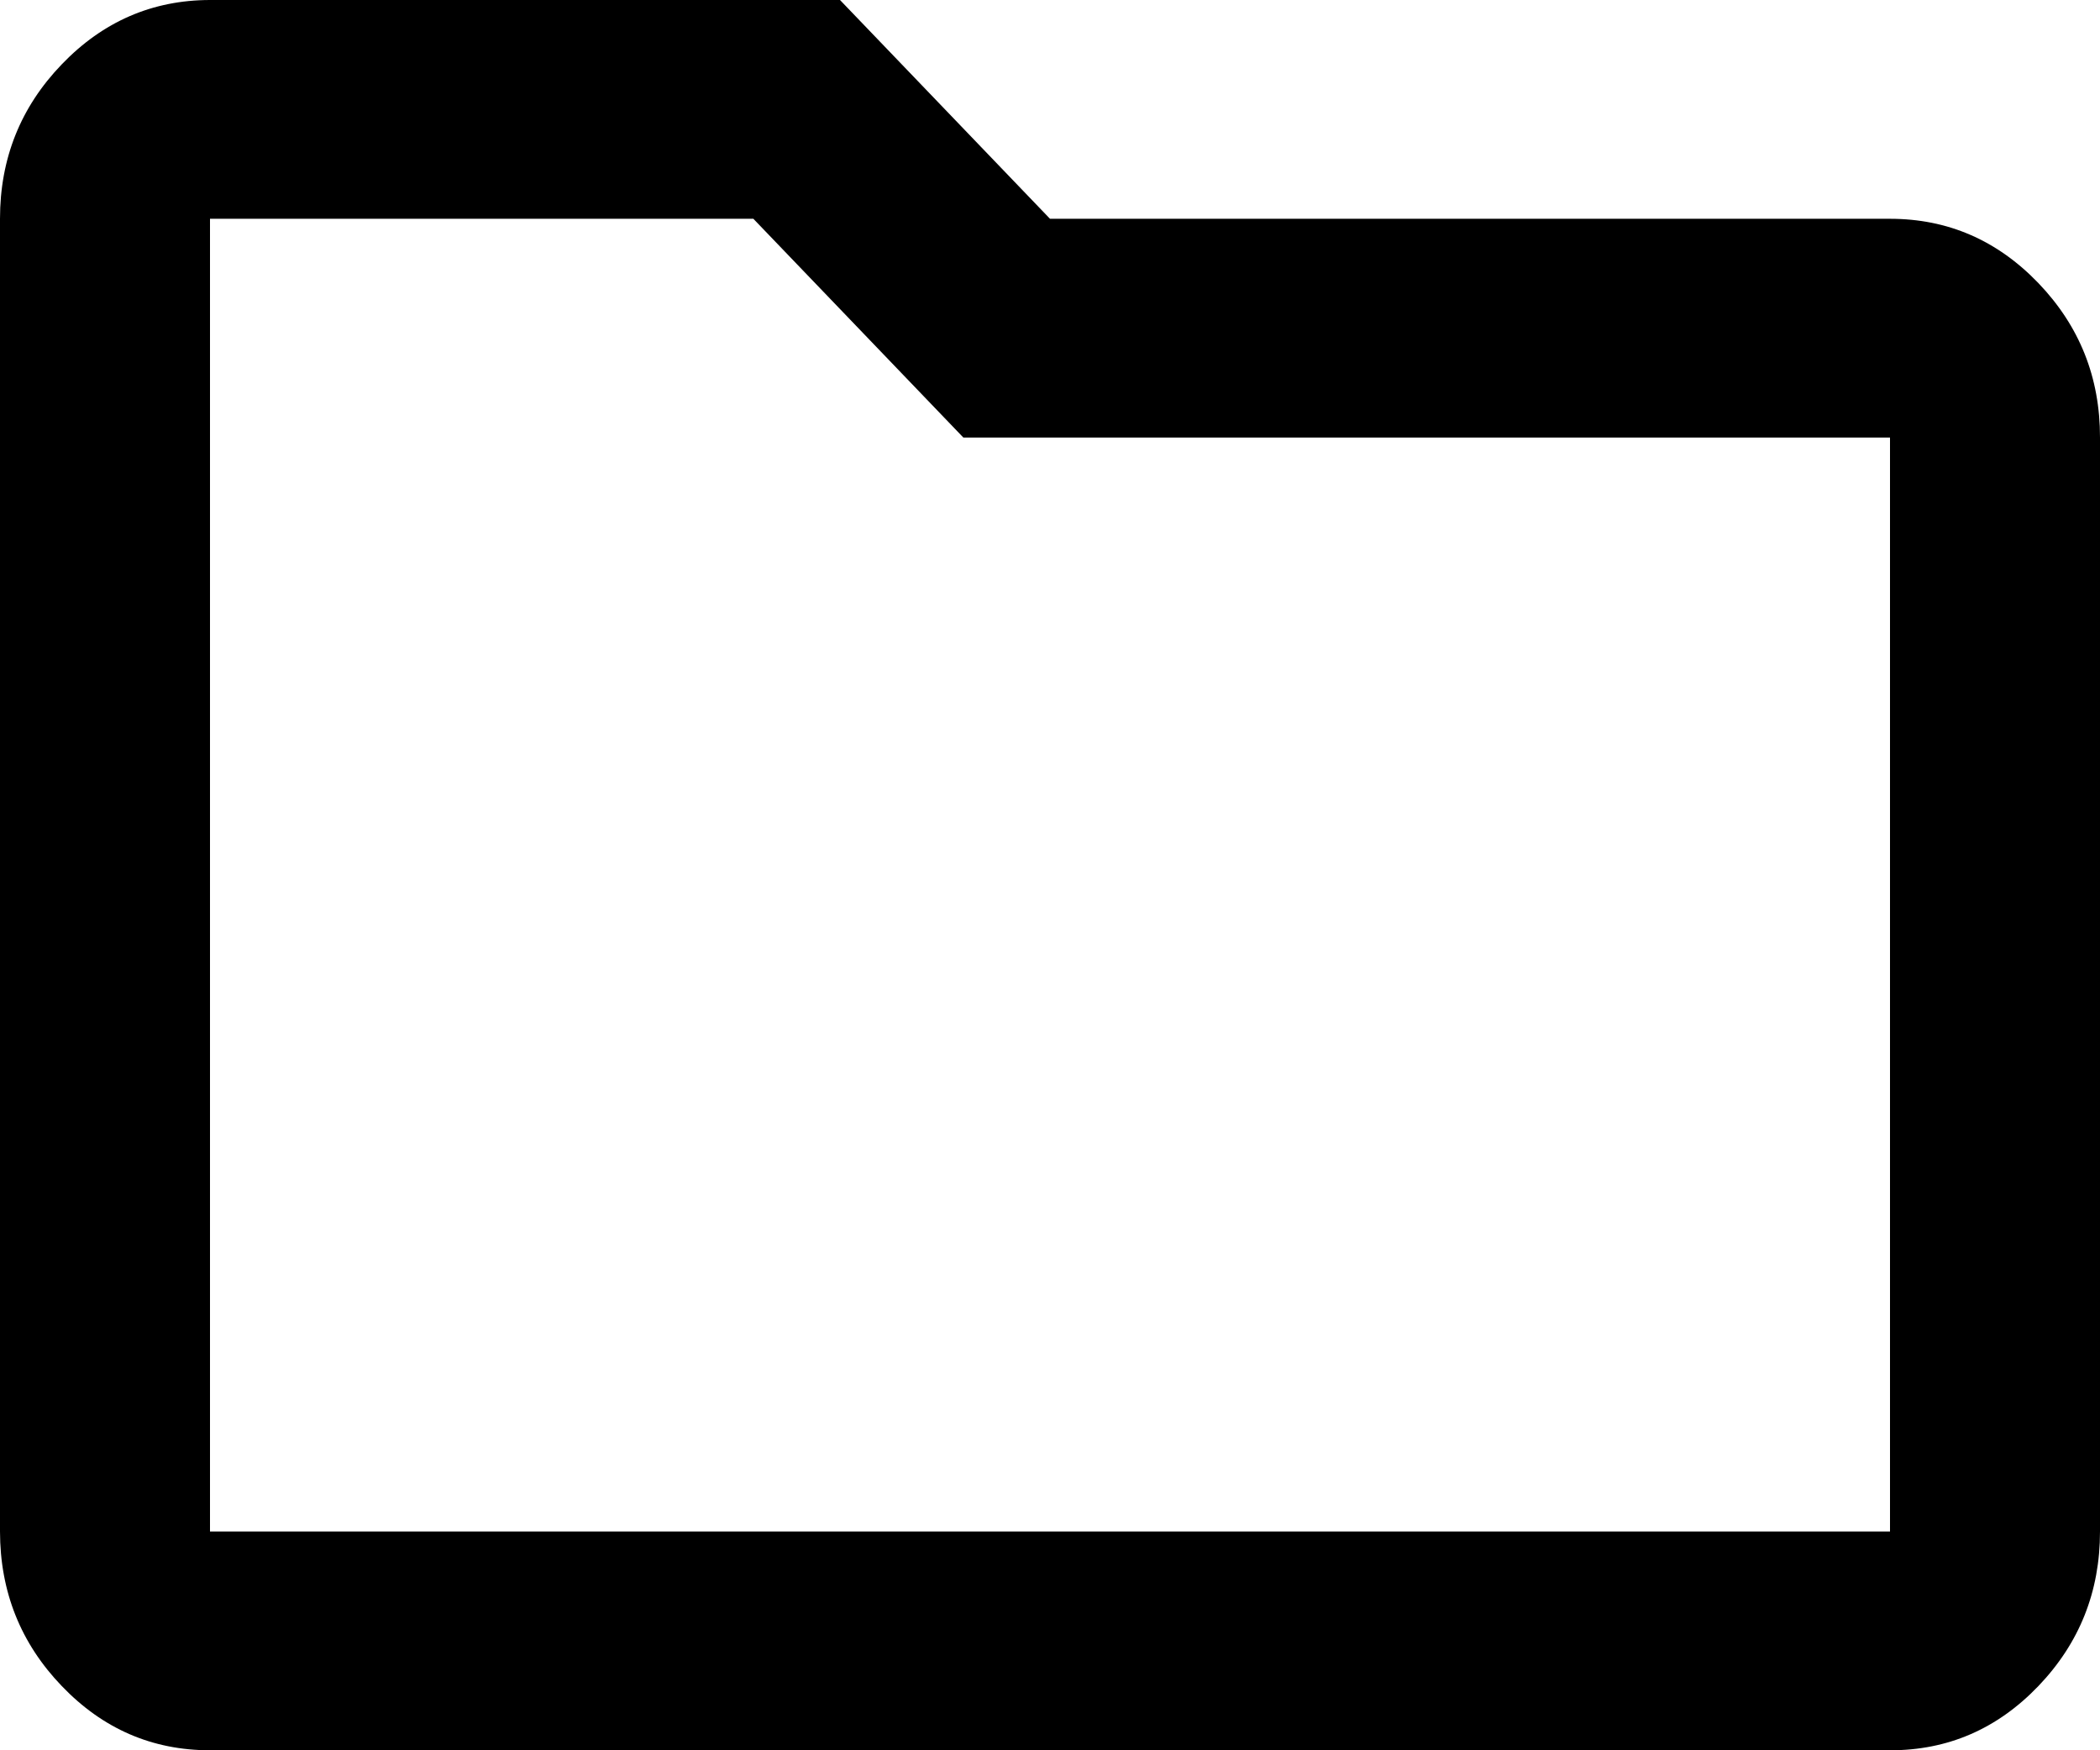 <svg width="24" height="20" viewBox="0 0 24 20" fill="none" xmlns="http://www.w3.org/2000/svg">
<path d="M2.4 20C1.74 20 1.175 19.755 0.706 19.266C0.236 18.777 0.001 18.188 0 17.5V2.5C0 1.812 0.235 1.224 0.706 0.735C1.176 0.246 1.741 0.001 2.4 0H9.6L12 2.5H21.6C22.26 2.5 22.825 2.745 23.296 3.235C23.766 3.725 24.001 4.313 24 5V17.5C24 18.188 23.765 18.776 23.296 19.266C22.826 19.756 22.261 20.001 21.6 20H2.4ZM2.4 17.5H21.6V5H11.01L8.61 2.5H2.4V17.5Z" fill="black"/>
</svg>
